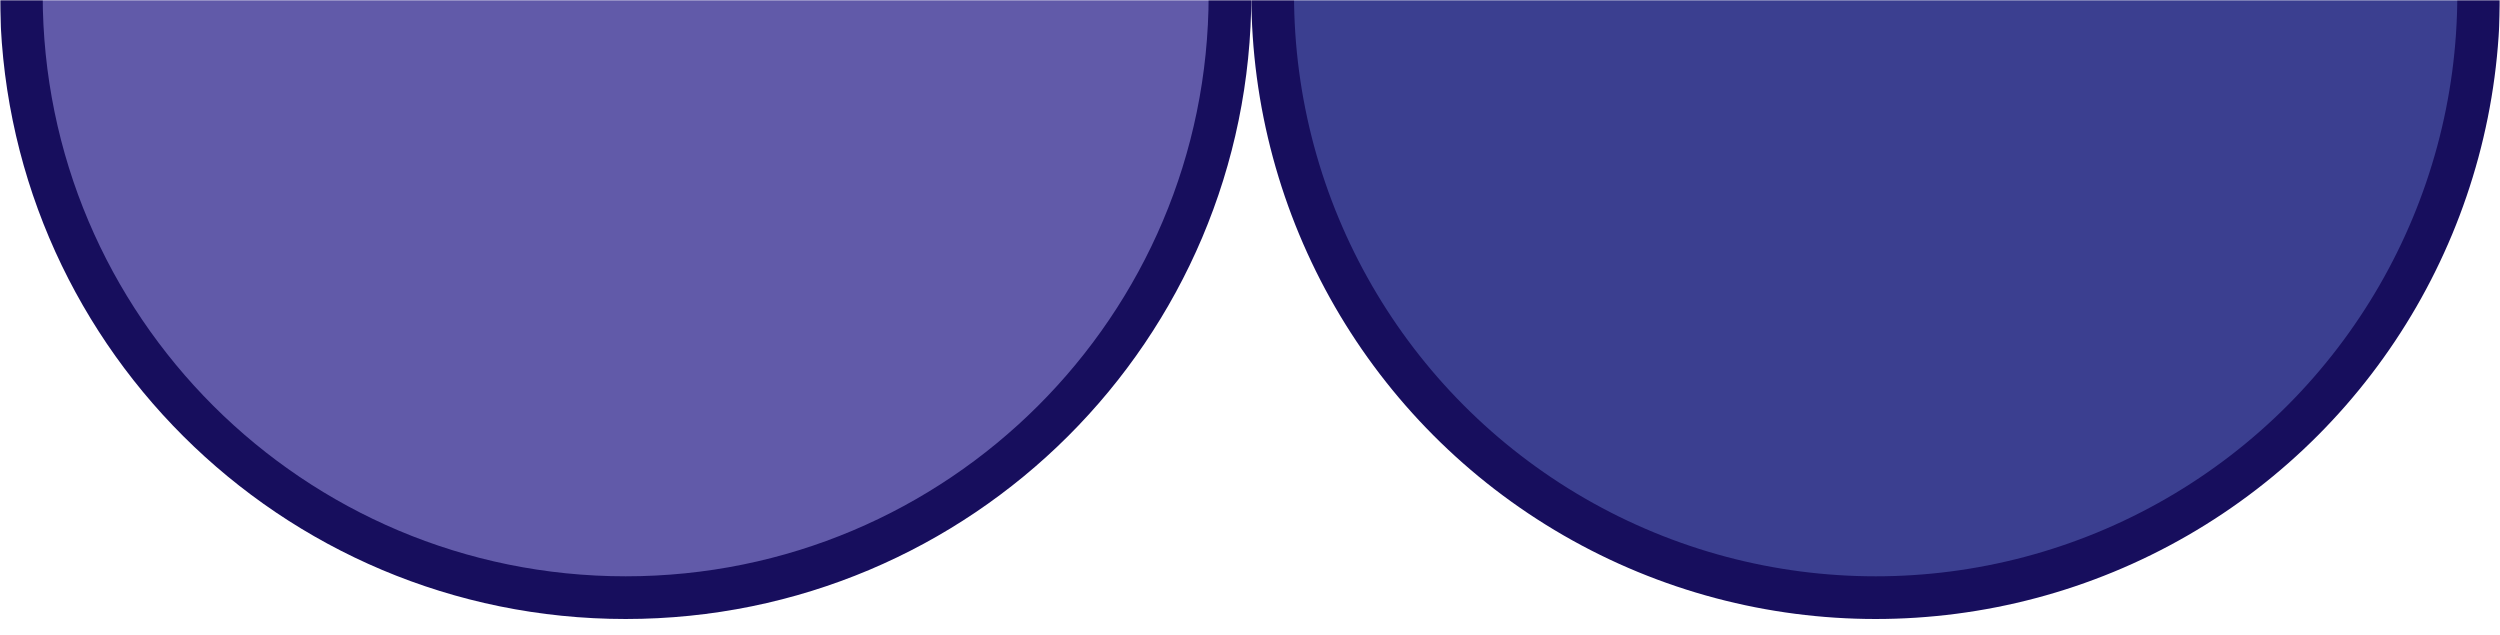 <svg width="937" height="238" viewBox="0 0 937 238" fill="none" xmlns="http://www.w3.org/2000/svg">
<mask id="mask0_78_447" style="mask-type:alpha" maskUnits="userSpaceOnUse" x="0" y="0" width="937" height="238">
<rect width="937" height="238" transform="matrix(1 0 0 -1 0 238)" fill="#D9D9D9"/>
</mask>
<g mask="url(#mask0_78_447)">
<path d="M461 -2C461 122.8 359.609 224 234.5 224C109.391 224 8 122.8 8 -2C8 -126.8 109.391 -228 234.5 -228C359.609 -228 461 -126.8 461 -2Z" fill="#615AA9" stroke="#170E5D" stroke-width="16"/>
<circle cx="703" cy="-2" r="226" fill="#3B3F90" stroke="#170E5D" stroke-width="16"/>
</g>
</svg>
